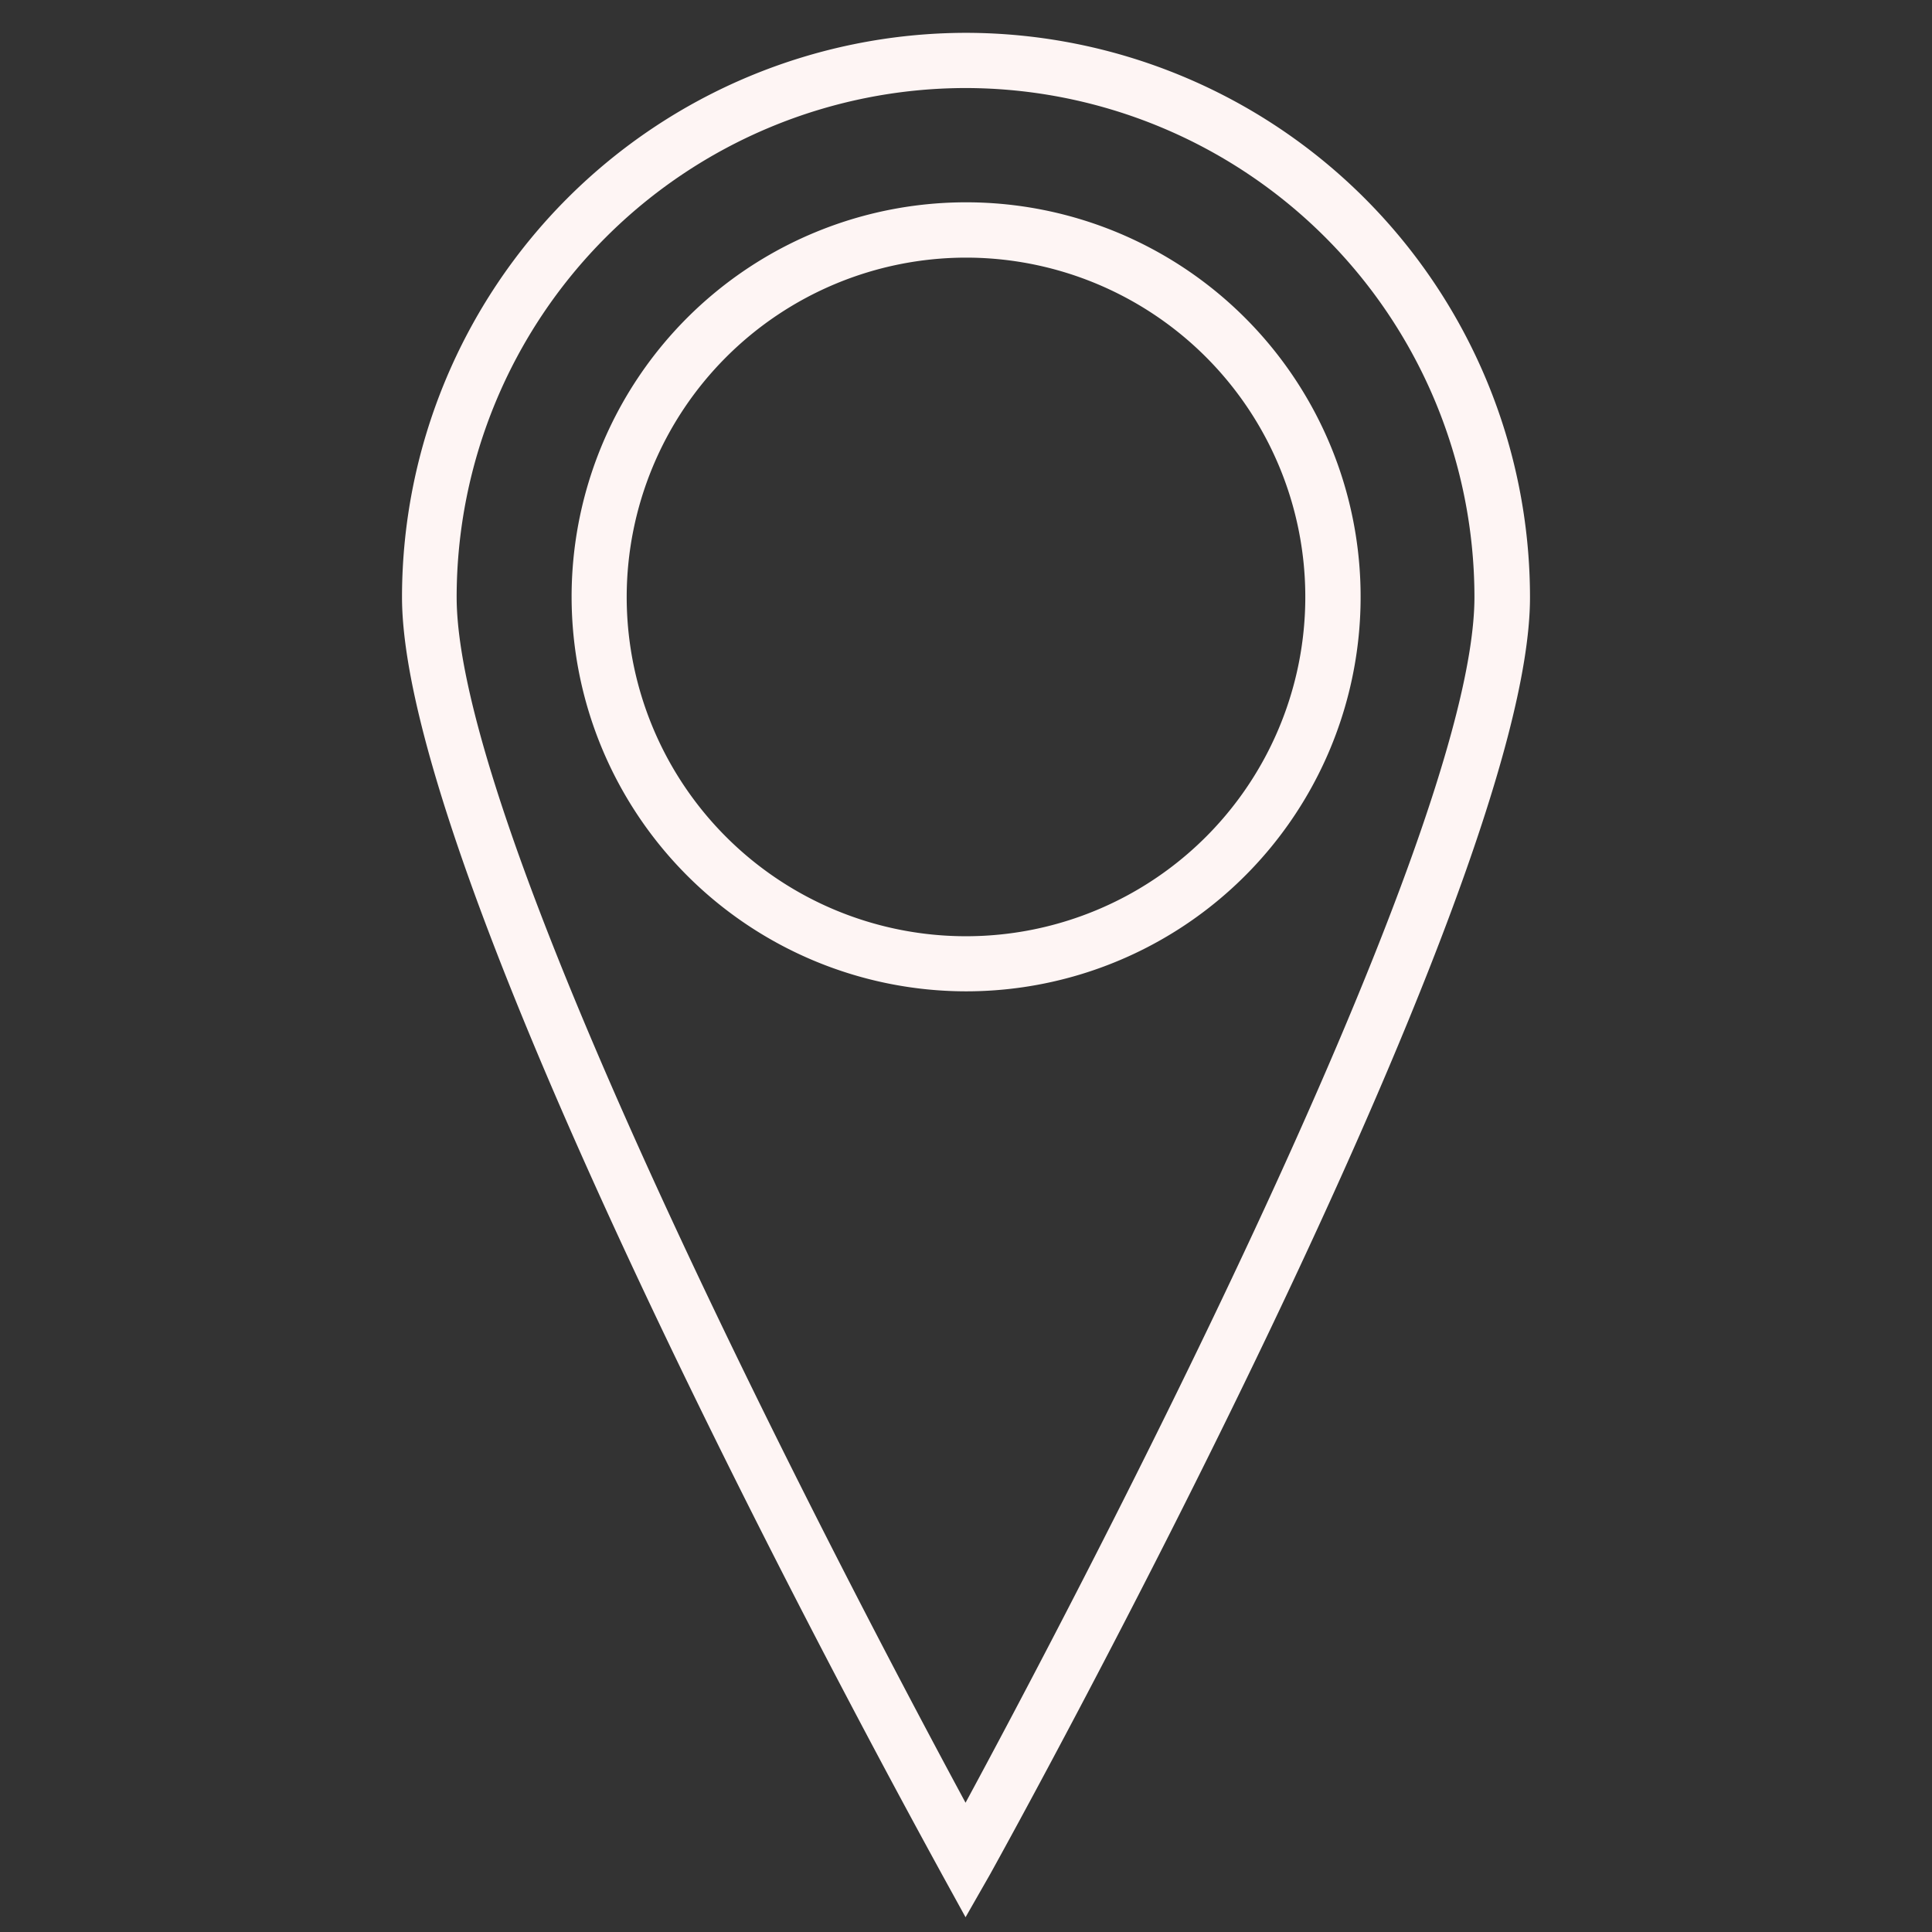 <svg id="Layer_1" data-name="Layer 1" xmlns="http://www.w3.org/2000/svg" viewBox="0 0 170.08 170.08"><rect x="0" y="0" width="170.08" height="170.08" fill="#333333" stroke="none"/><defs><style>.cls-1{fill:#fef5f4;}</style></defs><path class="cls-1" d="M85,2.89A49.71,49.71,0,0,0,35.39,52.55C35.39,79,81,161.45,82.92,165L85,168.78,87.16,165c1.94-3.5,47.53-86,47.53-112.4A49.71,49.71,0,0,0,85,2.89Zm0,4.86a44.85,44.85,0,0,1,44.8,44.8c0,22.11-36.79,91.33-44.8,106.15-8-14.82-44.8-84-44.8-106.15A44.85,44.85,0,0,1,85,7.75Z"/><path class="cls-1" d="M85,87.27A34.73,34.73,0,1,0,50.32,52.55,34.76,34.76,0,0,0,85,87.27Zm0-64.59A29.87,29.87,0,1,1,55.17,52.55,29.9,29.9,0,0,1,85,22.68Z"/></svg>
